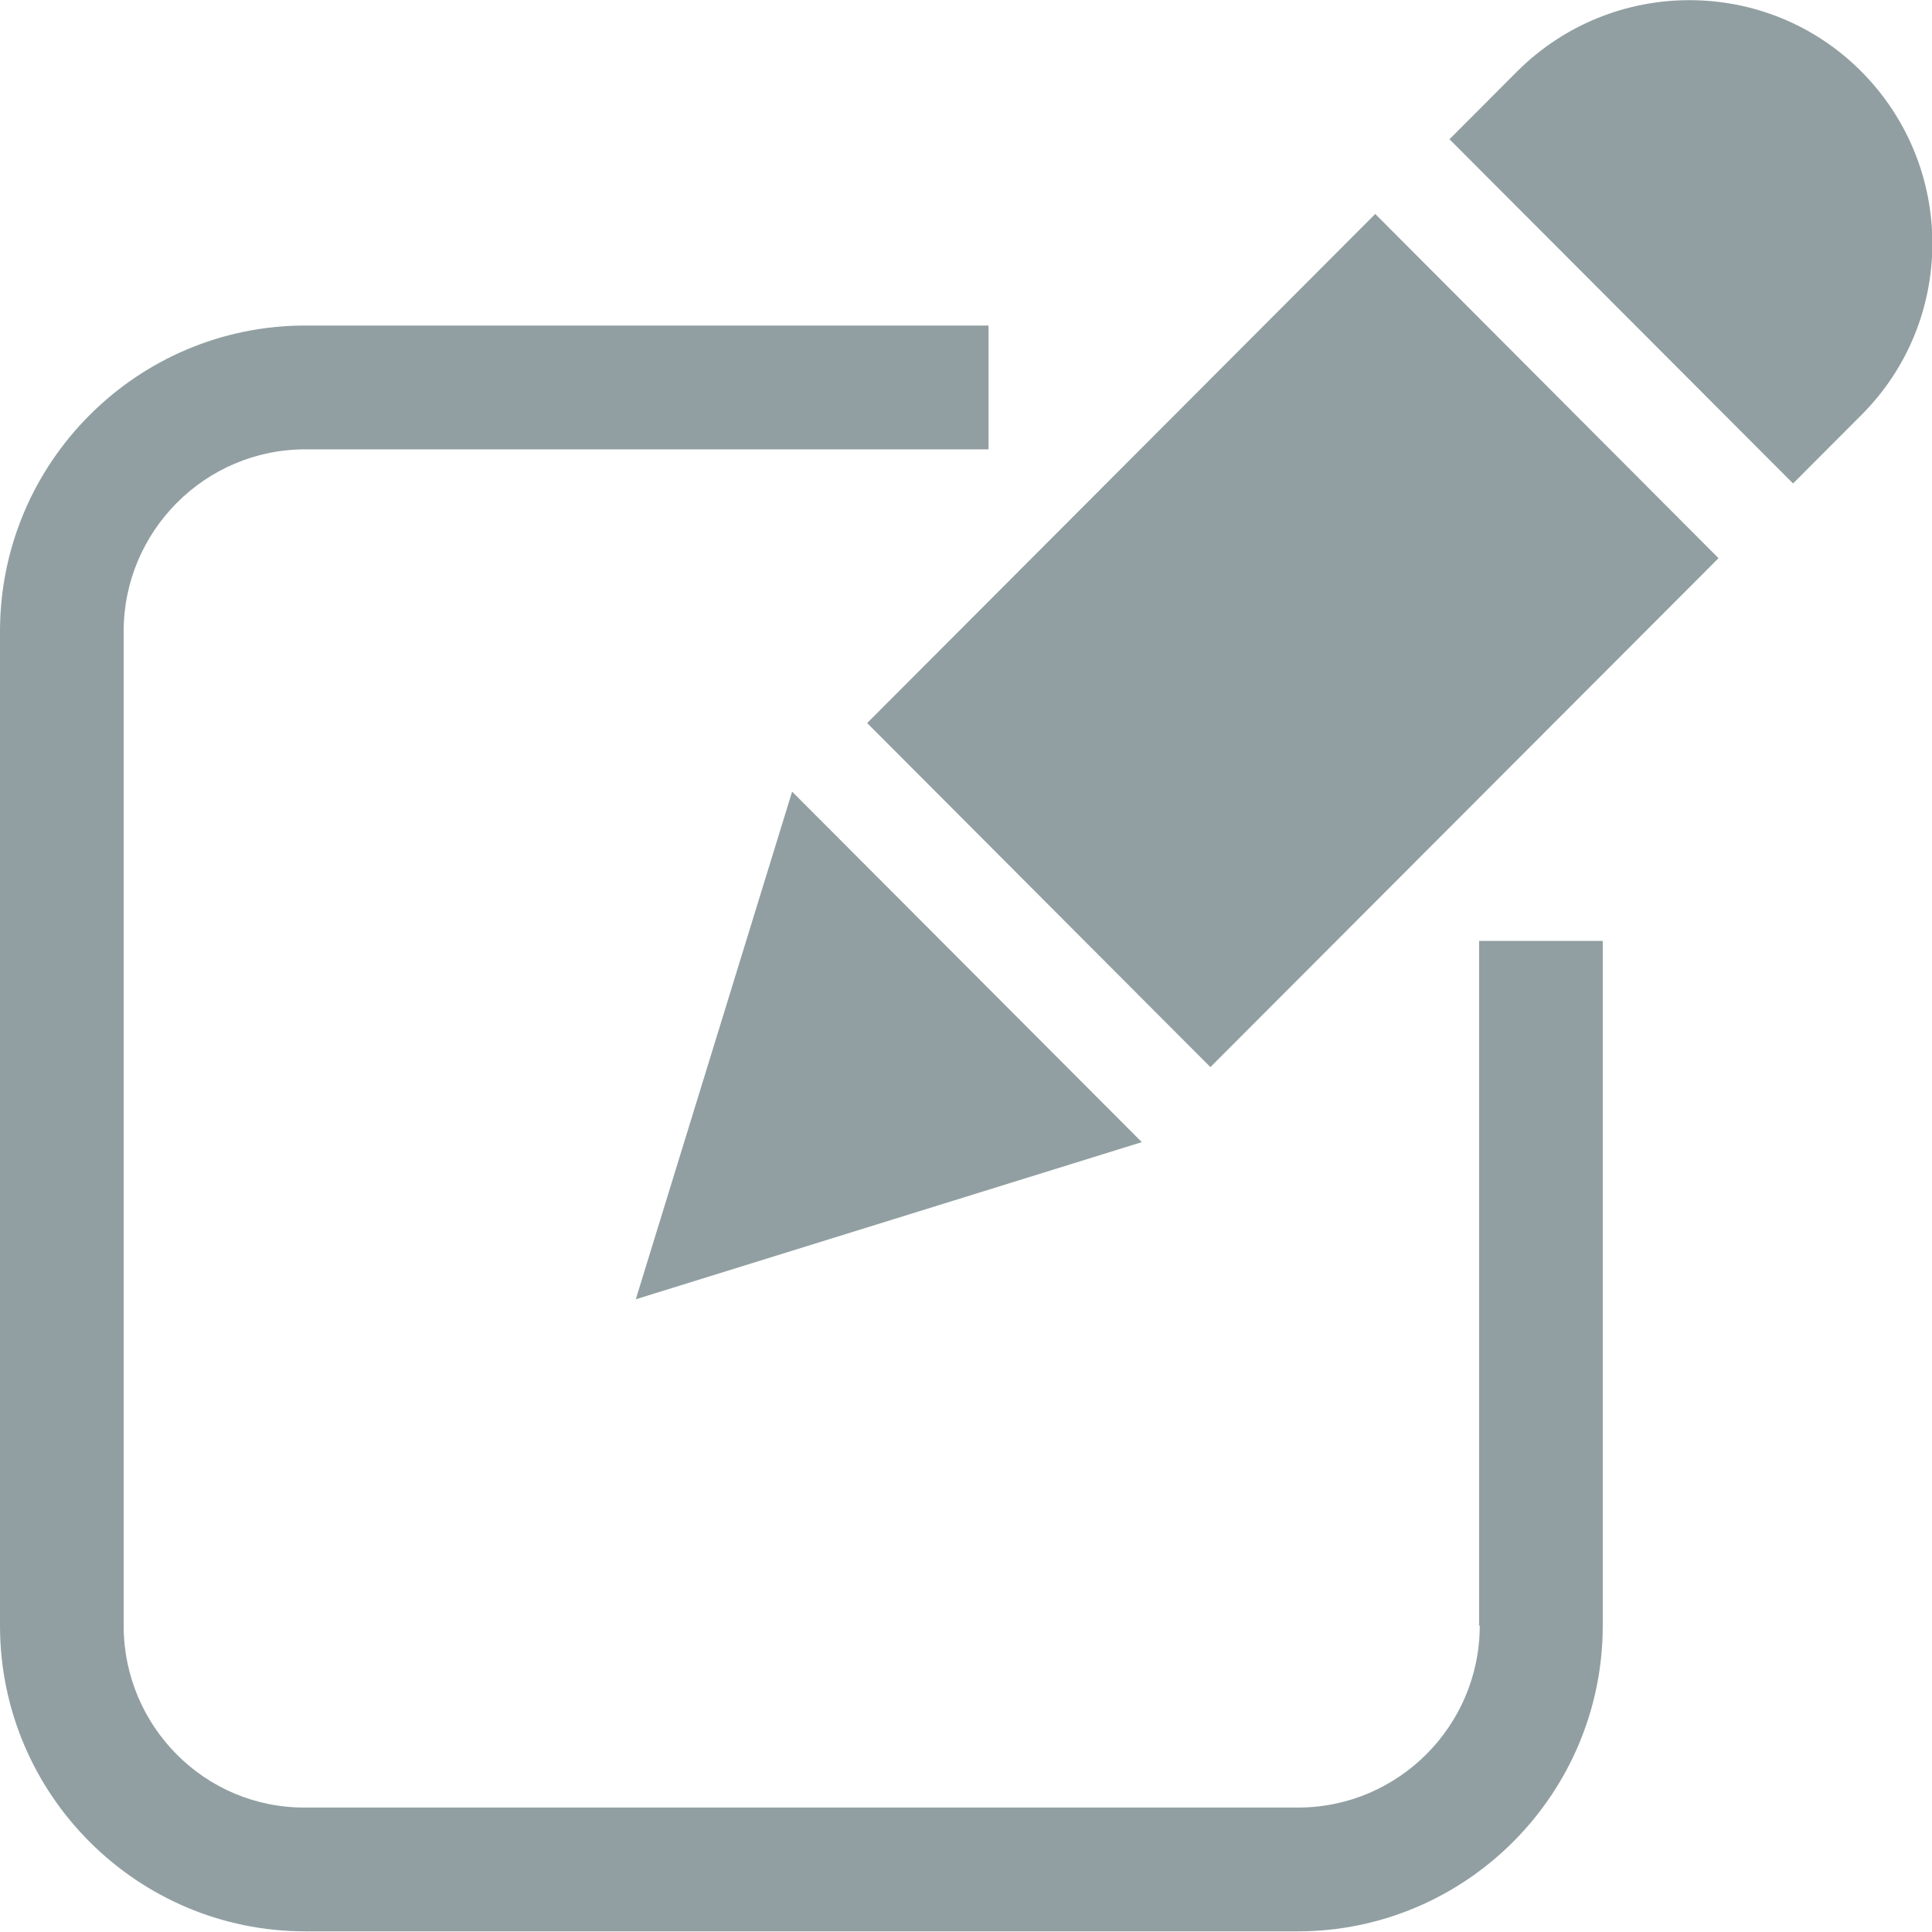 <svg width="12" height="12" viewBox="0 0 12 12" fill="none" xmlns="http://www.w3.org/2000/svg">
<g clip-path="url(#clip0)">
<path d="M9.191 10.097C9.191 10.72 8.684 11.227 8.063 11.227H1.896C1.274 11.231 0.768 10.723 0.768 10.097V3.922C0.768 3.299 1.274 2.791 1.896 2.791H6.14V2.022H1.896C0.852 2.022 0 2.872 0 3.922V10.097C0 11.146 0.852 11.996 1.896 11.996H8.059C9.106 11.996 9.955 11.143 9.955 10.097V5.844H9.187V10.097H9.191Z" fill="#919FA2"/>
<path d="M8.542 1.329L5.386 4.491L7.518 6.628L10.674 3.467L8.542 1.329Z" fill="#919FA2"/>
<path d="M9.425 0.442L9.003 0.865L11.137 3.003L11.559 2.58C12.15 1.992 12.15 1.034 11.559 0.442C10.972 -0.146 10.016 -0.146 9.425 0.442Z" fill="#919FA2"/>
<path d="M4.92 4.917L3.949 8.07L7.092 7.094L4.92 4.917Z" fill="#919FA2"/>
</g>
<defs>
<clipPath id="clip0">
<rect width="12" height="12" fill="white"/>
</clipPath>
</defs>
</svg>
